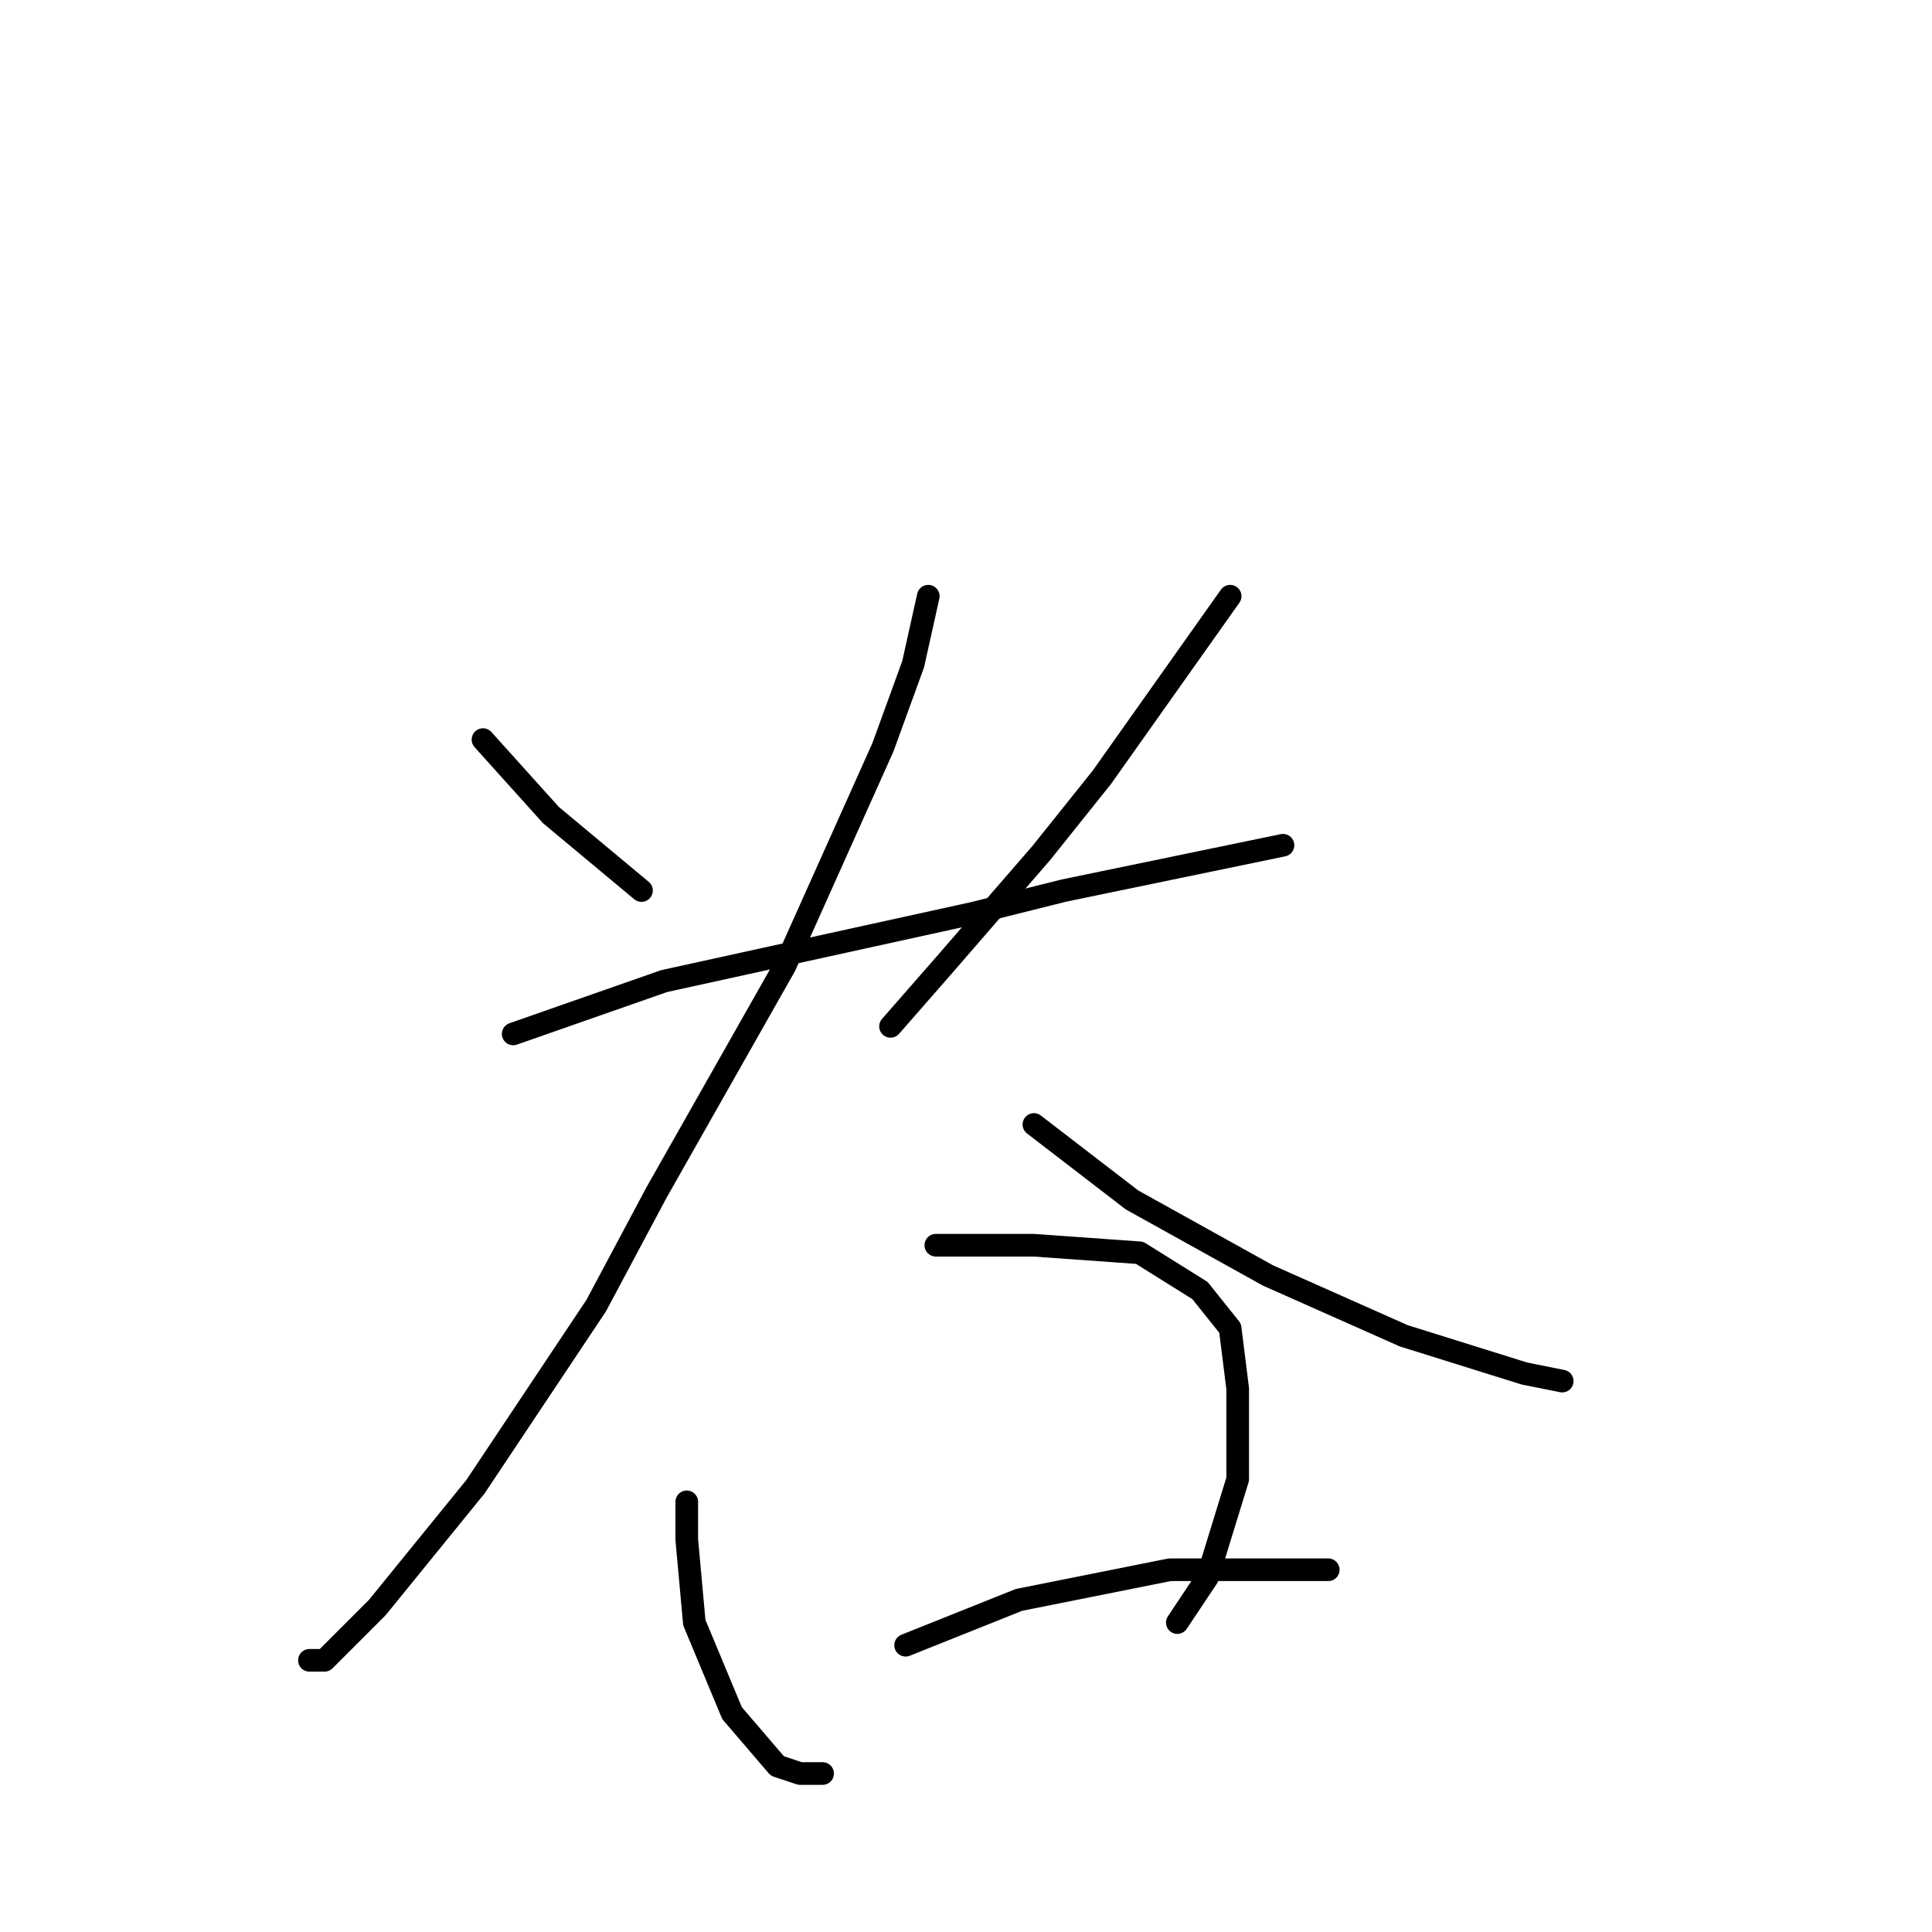 <?xml version="1.0" standalone="no"?>
    <svg width="256" height="256" xmlns="http://www.w3.org/2000/svg" version="1.1">
    <polyline stroke="black" stroke-width="3" stroke-linecap="round" fill="transparent" stroke-linejoin="round" points="64 98 73 108 85 118 85 118 " />
        <polyline stroke="black" stroke-width="3" stroke-linecap="round" fill="transparent" stroke-linejoin="round" points="163 79 146 103 138 113 125 128 118 136 118 136 " />
        <polyline stroke="black" stroke-width="3" stroke-linecap="round" fill="transparent" stroke-linejoin="round" points="68 137 88 130 129 121 141 118 170 112 170 112 " />
        <polyline stroke="black" stroke-width="3" stroke-linecap="round" fill="transparent" stroke-linejoin="round" points="123 79 121 88 117 99 104 128 87 158 79 173 63 197 50 213 43 220 41 220 41 220 " />
        <polyline stroke="black" stroke-width="3" stroke-linecap="round" fill="transparent" stroke-linejoin="round" points="137 149 150 159 168 169 186 177 202 182 207 183 207 183 " />
        <polyline stroke="black" stroke-width="3" stroke-linecap="round" fill="transparent" stroke-linejoin="round" points="91 199 91 204 92 215 97 227 103 234 106 235 109 235 109 235 " />
        <polyline stroke="black" stroke-width="3" stroke-linecap="round" fill="transparent" stroke-linejoin="round" points="124 165 137 165 151 166 159 171 163 176 164 184 164 196 160 209 156 215 156 215 " />
        <polyline stroke="black" stroke-width="3" stroke-linecap="round" fill="transparent" stroke-linejoin="round" points="120 218 135 212 155 208 176 208 176 208 " />
        </svg>